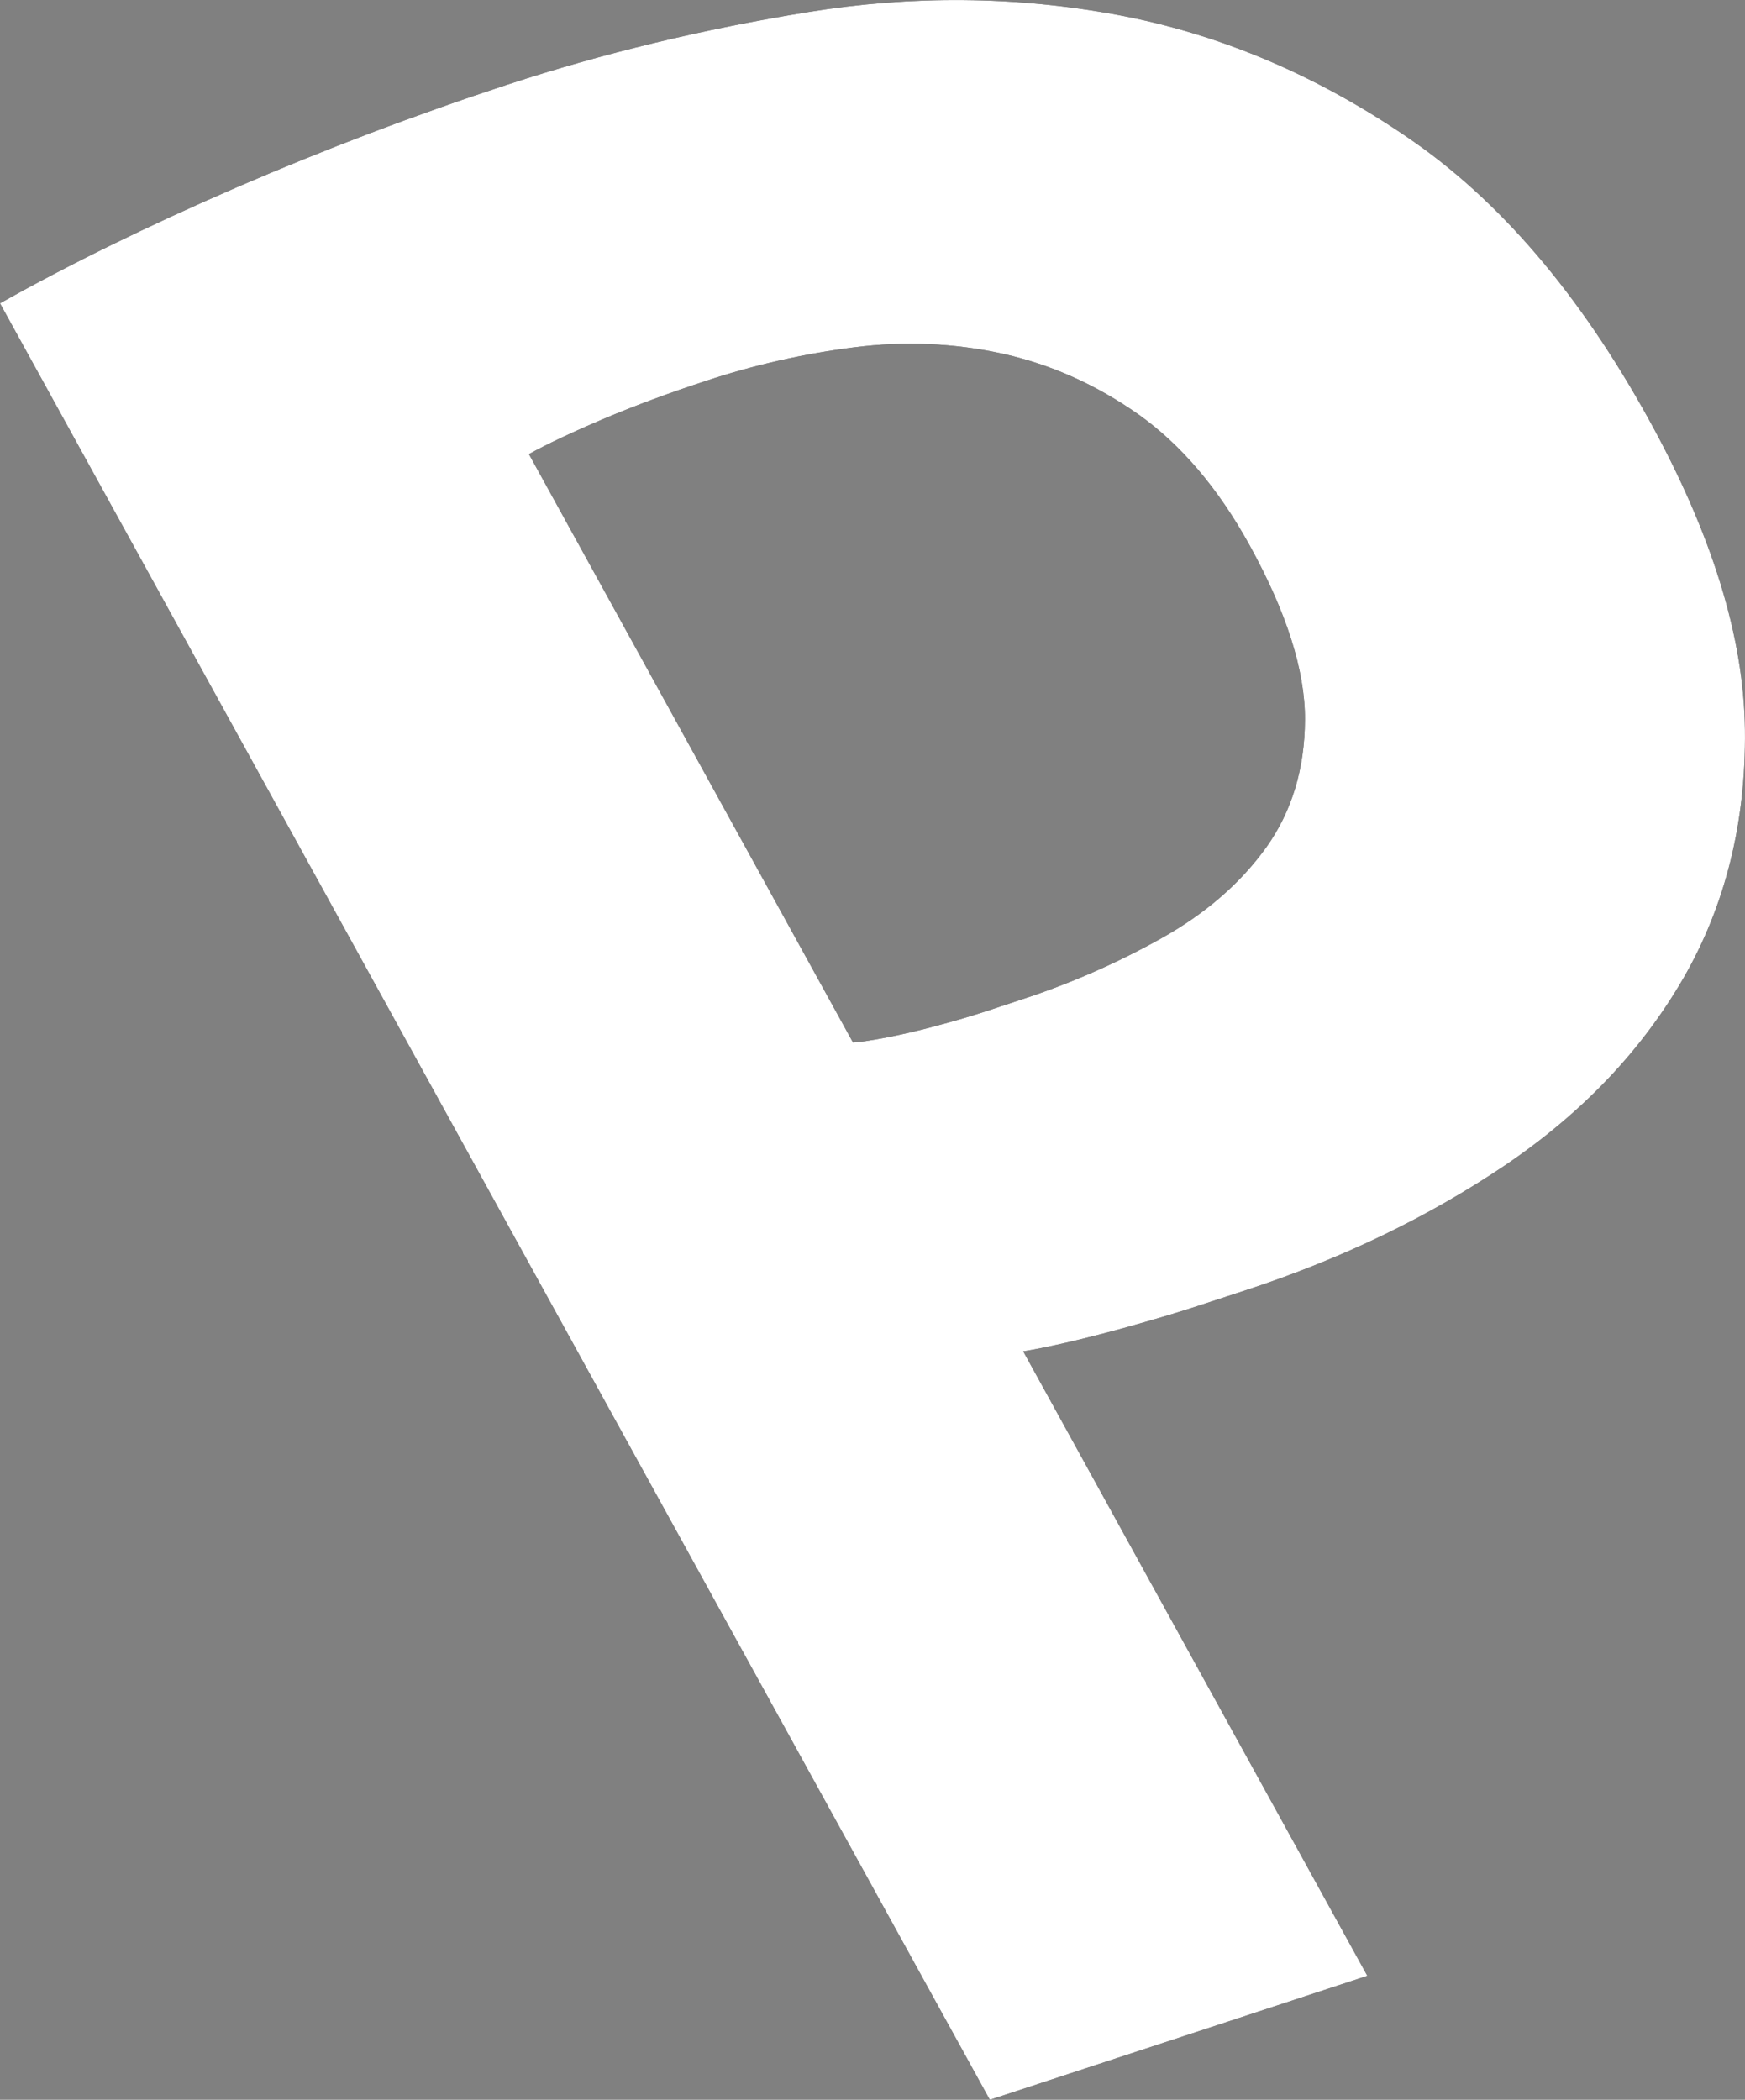 <?xml version="1.0" encoding="utf-8"?>
<!-- Generator: Adobe Illustrator 17.0.2, SVG Export Plug-In . SVG Version: 6.00 Build 0)  -->
<!DOCTYPE svg PUBLIC "-//W3C//DTD SVG 1.1//EN" "http://www.w3.org/Graphics/SVG/1.1/DTD/svg11.dtd">
<svg version="1.1" id="Calque_1" xmlns="http://www.w3.org/2000/svg" xmlns:xlink="http://www.w3.org/1999/xlink" x="0px" y="0px"
	 width="31.336px" height="37.699px" viewBox="0 0 31.336 37.699" enable-background="new 0 0 31.336 37.699" xml:space="preserve">
<rect x="0" y="0" width="31.336" height="37.699" fill="#808080" stroke="none"/>
<path d="M25.262,2.457c1.656,1.123,3.106,2.819,4.352,5.082c1.129,2.048,1.703,3.902,1.721,5.564c0.02,1.66-0.35,3.148-1.104,4.458
	c-0.76,1.313-1.828,2.43-3.207,3.363c-1.377,0.927-2.924,1.673-4.639,2.236c-0.166,0.054-0.432,0.141-0.793,0.26
	c-0.365,0.121-0.748,0.236-1.154,0.35c-0.398,0.116-0.805,0.22-1.199,0.315c-0.396,0.091-0.686,0.15-0.865,0.176l6.18,11.213
	L17.775,37.7L0,5.446C1.248,4.744,2.666,4.051,4.258,3.36c1.588-0.685,3.207-1.3,4.856-1.841c1.715-0.563,3.512-0.996,5.389-1.301
	c1.879-0.305,3.728-0.289,5.551,0.047C21.873,0.603,23.611,1.332,25.262,2.457z M23.434,12.921c0.004-0.881-0.33-1.925-0.996-3.135
	c-0.564-1.022-1.23-1.802-1.992-2.344c-0.762-0.536-1.58-0.901-2.443-1.092c-0.867-0.19-1.756-0.229-2.666-0.114
	c-0.908,0.116-1.793,0.316-2.65,0.599c-0.66,0.216-1.272,0.442-1.844,0.684C10.275,7.76,9.824,7.973,9.498,8.153l5.82,10.564
	c0.152-0.009,0.365-0.045,0.646-0.098c0.283-0.058,0.578-0.125,0.879-0.209c0.307-0.081,0.601-0.168,0.883-0.26
	c0.275-0.091,0.484-0.16,0.617-0.204c0.893-0.292,1.73-0.662,2.518-1.103c0.787-0.441,1.414-0.984,1.879-1.631
	C23.199,14.567,23.43,13.803,23.434,12.921"/>
<path fill="#FFFFFF" d="M25.262,2.457c1.656,1.123,3.106,2.819,4.352,5.082c1.129,2.048,1.703,3.902,1.721,5.564
	c0.02,1.66-0.35,3.148-1.104,4.458c-0.76,1.313-1.828,2.43-3.207,3.363c-1.377,0.927-2.924,1.673-4.639,2.236
	c-0.166,0.054-0.432,0.141-0.793,0.26c-0.365,0.121-0.748,0.236-1.154,0.35c-0.398,0.116-0.805,0.22-1.199,0.315
	c-0.396,0.091-0.686,0.15-0.865,0.176l6.18,11.213L17.775,37.7L0,5.446C1.248,4.744,2.666,4.051,4.258,3.36
	c1.588-0.685,3.207-1.3,4.856-1.841c1.715-0.563,3.512-0.996,5.389-1.301c1.879-0.305,3.728-0.289,5.551,0.047
	C21.873,0.603,23.611,1.332,25.262,2.457z M23.434,12.921c0.004-0.881-0.33-1.925-0.996-3.135c-0.564-1.022-1.23-1.802-1.992-2.344
	c-0.762-0.536-1.58-0.901-2.443-1.092c-0.867-0.19-1.756-0.229-2.666-0.114c-0.908,0.116-1.793,0.316-2.65,0.599
	c-0.66,0.216-1.272,0.442-1.844,0.684C10.275,7.76,9.824,7.973,9.498,8.153l5.82,10.564c0.152-0.009,0.365-0.045,0.646-0.098
	c0.283-0.058,0.578-0.125,0.879-0.209c0.307-0.081,0.601-0.168,0.883-0.26c0.275-0.091,0.484-0.16,0.617-0.204
	c0.893-0.292,1.73-0.662,2.518-1.103c0.787-0.441,1.414-0.984,1.879-1.631C23.199,14.567,23.43,13.803,23.434,12.921"/>
</svg>
